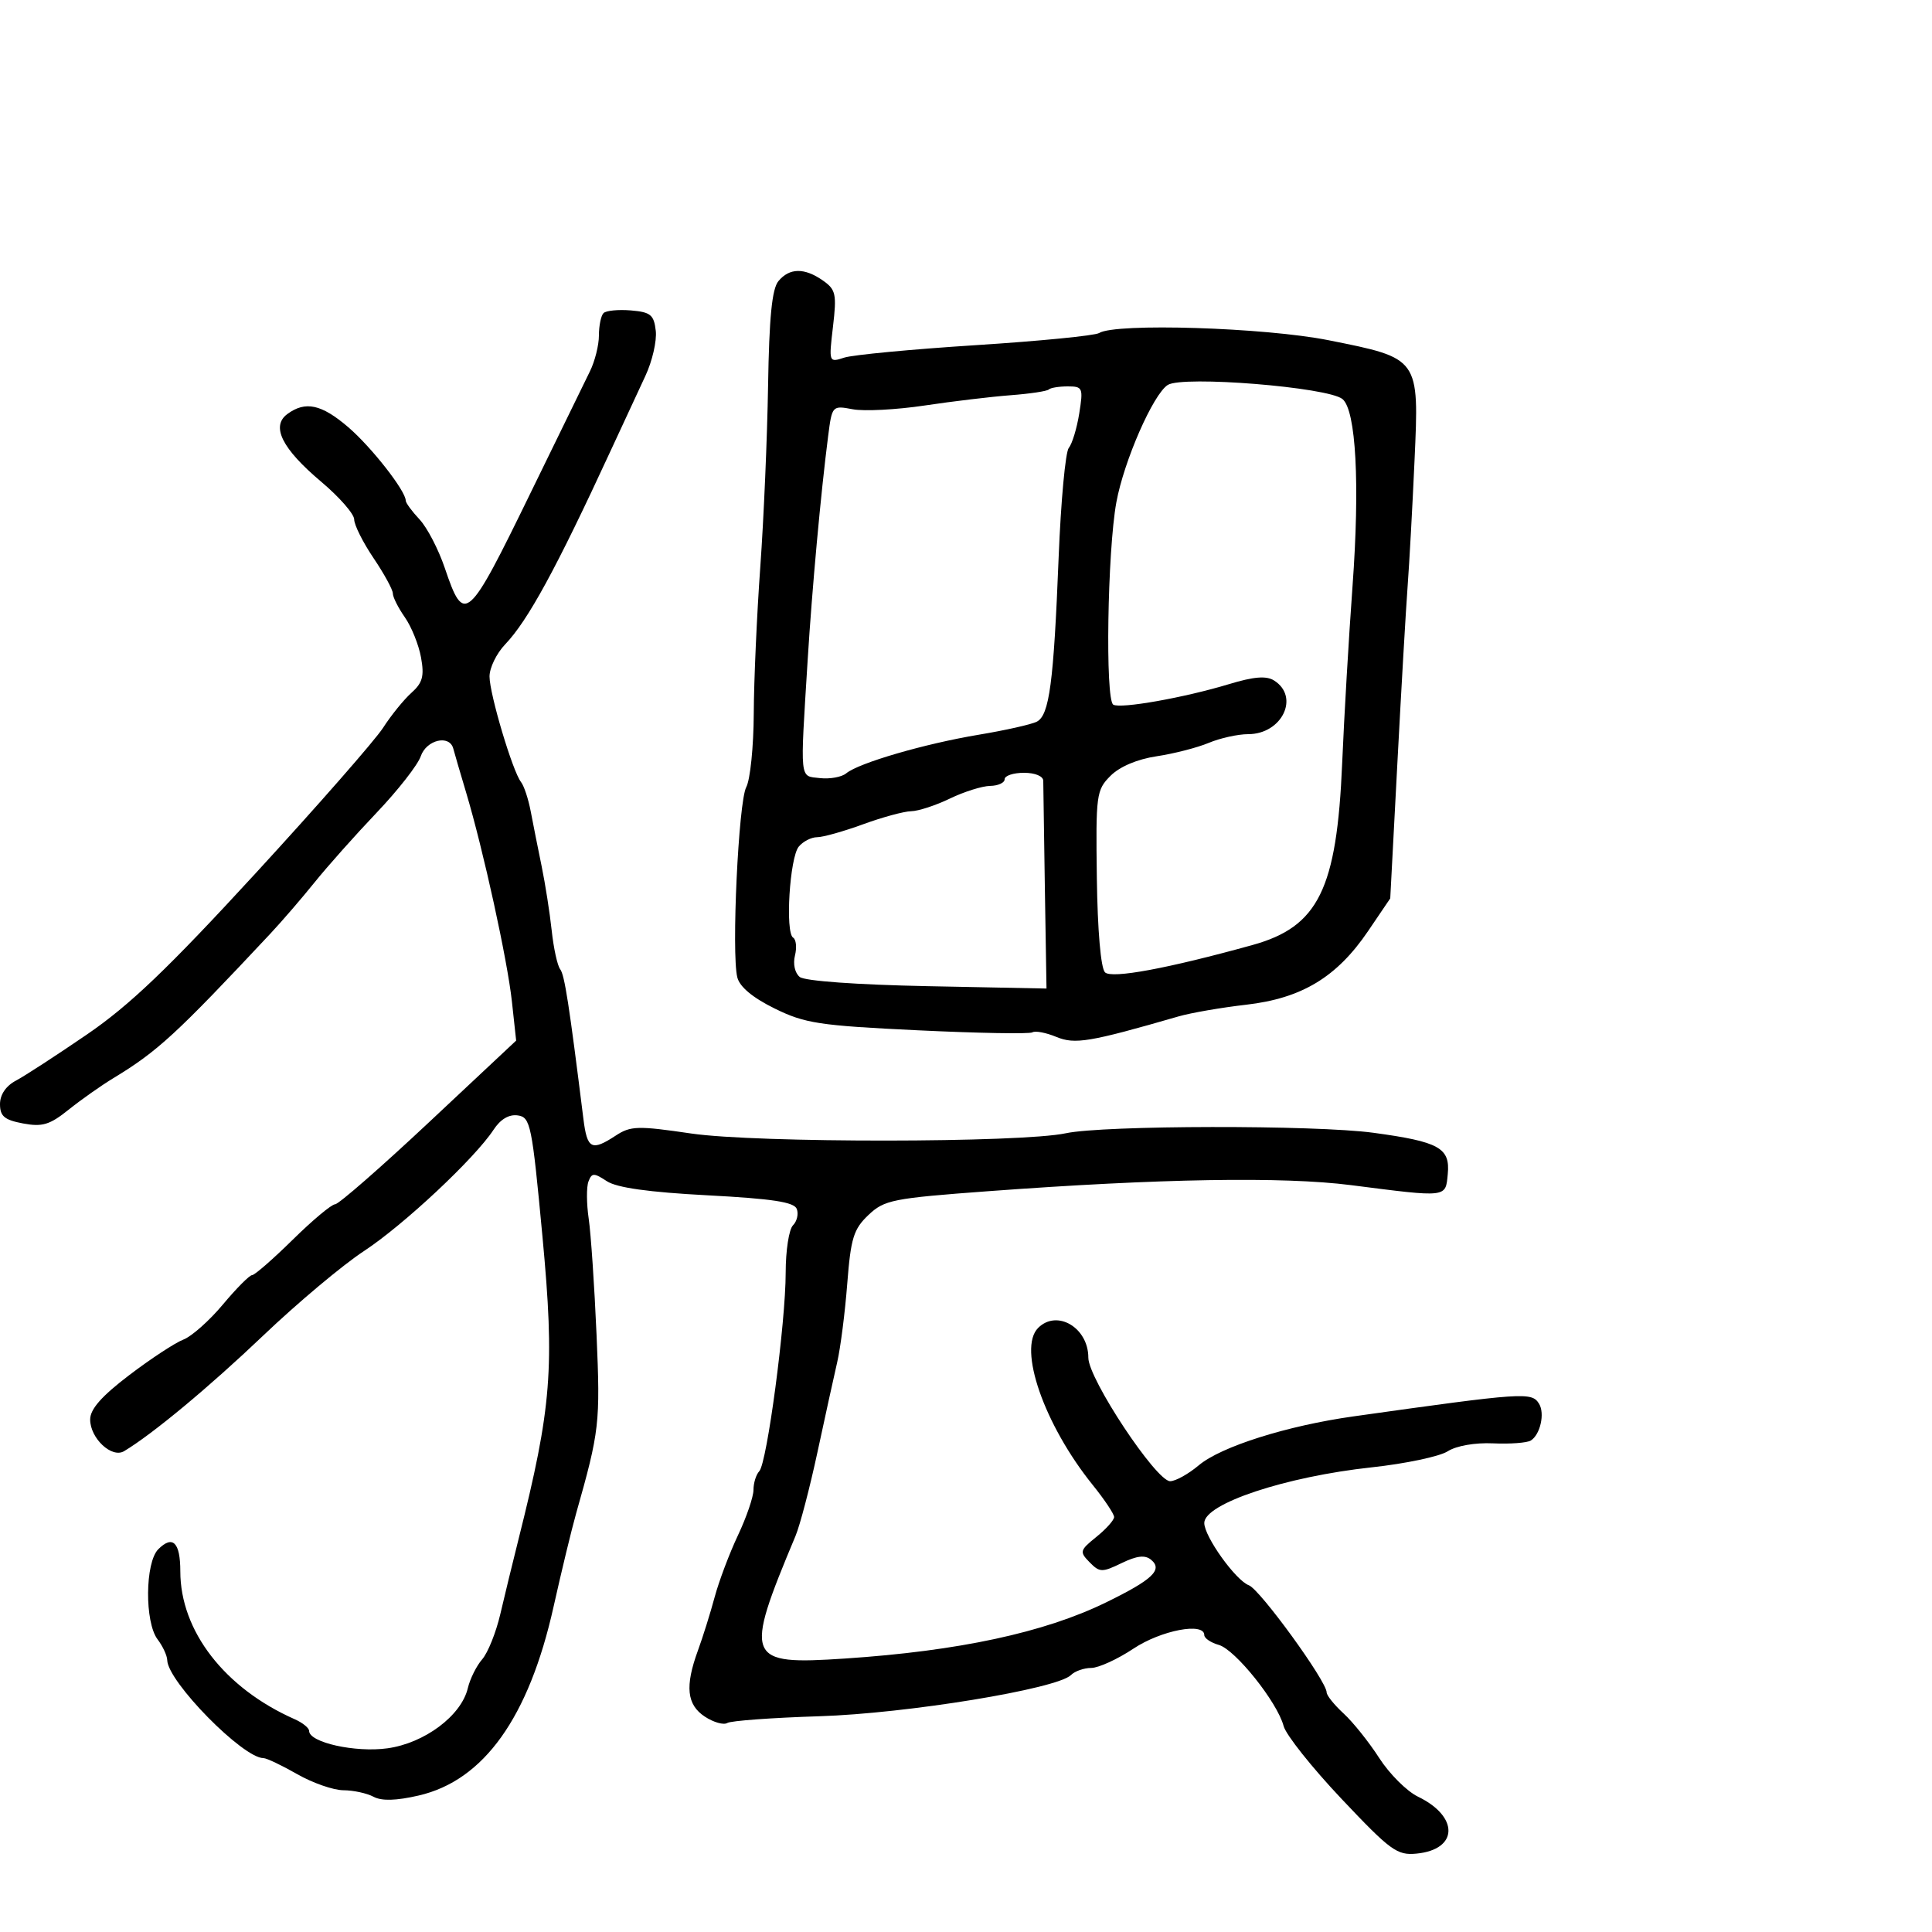 <svg xmlns="http://www.w3.org/2000/svg" width="300" height="300" viewBox="0 0 300 300" version="1.1">
	<path d="M 120.872 43.653 C 119.874 44.856, 119.436 49.285, 119.266 59.903 C 119.138 67.931, 118.595 80.575, 118.060 88 C 117.524 95.425, 117.067 105.692, 117.043 110.816 C 117.019 115.939, 116.494 121.076, 115.876 122.231 C 114.671 124.483, 113.564 148.008, 114.487 151.758 C 114.848 153.228, 116.867 154.915, 120.271 156.592 C 124.984 158.914, 127.178 159.248, 142.500 159.983 C 151.850 160.431, 159.865 160.575, 160.310 160.303 C 160.756 160.030, 162.422 160.346, 164.013 161.005 C 166.912 162.206, 169.166 161.829, 183 157.829 C 184.925 157.272, 189.650 156.455, 193.500 156.013 C 202.141 155.021, 207.587 151.732, 212.440 144.572 L 215.877 139.500 216.984 118.500 C 217.593 106.950, 218.310 94.575, 218.577 91 C 218.844 87.425, 219.326 78.650, 219.648 71.500 C 220.367 55.534, 220.456 55.659, 206.306 52.832 C 196.406 50.854, 173.206 50.125, 170.673 51.712 C 170.028 52.116, 161.400 52.965, 151.500 53.598 C 141.600 54.231, 132.417 55.102, 131.094 55.532 C 128.698 56.311, 128.691 56.290, 129.346 50.716 C 129.939 45.665, 129.786 44.963, 127.779 43.558 C 124.912 41.550, 122.592 41.582, 120.872 43.653 M 93.714 48.619 C 93.321 49.012, 93 50.572, 93 52.086 C 93 53.599, 92.370 56.112, 91.599 57.669 C 90.829 59.226, 86.691 67.700, 82.404 76.500 C 72.580 96.664, 72.081 97.102, 69.064 88.190 C 68.085 85.298, 66.320 81.905, 65.142 80.651 C 63.964 79.397, 63 78.083, 63 77.730 C 63 76.223, 57.649 69.391, 54.068 66.326 C 49.913 62.770, 47.433 62.232, 44.632 64.280 C 42.037 66.177, 43.778 69.668, 49.883 74.810 C 52.697 77.180, 55 79.815, 55 80.665 C 55 81.514, 56.350 84.210, 58 86.655 C 59.650 89.100, 61 91.571, 61 92.146 C 61 92.721, 61.838 94.386, 62.861 95.846 C 63.885 97.306, 65.017 100.112, 65.375 102.082 C 65.905 104.989, 65.624 106.026, 63.884 107.582 C 62.705 108.637, 60.729 111.075, 59.492 113 C 58.255 114.925, 49.333 125.108, 39.664 135.629 C 26.072 150.418, 20.138 156.090, 13.506 160.629 C 8.788 163.858, 3.819 167.087, 2.464 167.805 C 0.922 168.621, 0 169.982, 0 171.443 C 0 173.329, 0.688 173.906, 3.577 174.449 C 6.574 175.011, 7.723 174.664, 10.659 172.310 C 12.587 170.764, 15.705 168.566, 17.588 167.425 C 24.476 163.251, 27.350 160.606, 41.961 145 C 43.763 143.075, 46.867 139.475, 48.859 137 C 50.850 134.525, 55.184 129.659, 58.490 126.186 C 61.795 122.714, 64.875 118.776, 65.333 117.436 C 66.213 114.865, 69.808 114.022, 70.389 116.250 C 70.568 116.938, 71.456 119.975, 72.362 123 C 75.039 131.934, 78.787 149.040, 79.492 155.541 L 80.148 161.582 66.586 174.291 C 59.127 181.281, 52.579 187, 52.035 187 C 51.490 187, 48.530 189.475, 45.456 192.500 C 42.382 195.525, 39.543 198, 39.146 198 C 38.748 198, 36.707 200.054, 34.608 202.564 C 32.510 205.074, 29.754 207.523, 28.484 208.006 C 27.214 208.489, 23.435 210.967, 20.087 213.514 C 15.780 216.789, 14 218.808, 14 220.417 C 14 223.337, 17.357 226.478, 19.263 225.340 C 23.655 222.717, 32.484 215.380, 40.904 207.356 C 46.182 202.326, 53.200 196.440, 56.500 194.275 C 62.664 190.231, 73.723 179.878, 76.649 175.413 C 77.712 173.791, 79.041 173.006, 80.398 173.200 C 82.374 173.482, 82.604 174.609, 84.232 192 C 86.146 212.444, 85.667 218.497, 80.519 239 C 79.621 242.575, 78.345 247.820, 77.683 250.657 C 77.021 253.493, 75.757 256.643, 74.874 257.657 C 73.991 258.670, 72.987 260.687, 72.643 262.139 C 71.630 266.414, 65.913 270.687, 60.144 271.480 C 55.160 272.166, 48 270.570, 48 268.774 C 48 268.321, 46.987 267.503, 45.750 266.955 C 34.872 262.143, 28 253.253, 28 243.994 C 28 239.503, 26.822 238.321, 24.581 240.562 C 22.521 242.622, 22.447 251.886, 24.468 254.559 C 25.276 255.626, 25.951 257.081, 25.968 257.792 C 26.050 261.129, 37.714 273, 40.911 273 C 41.398 273, 43.754 274.120, 46.148 275.488 C 48.542 276.856, 51.767 277.981, 53.316 277.988 C 54.864 277.995, 56.971 278.449, 57.997 278.998 C 59.266 279.678, 61.509 279.616, 65.019 278.806 C 75.129 276.473, 82.119 266.688, 85.955 249.500 C 87.182 244, 88.760 237.475, 89.462 235 C 93.092 222.190, 93.226 221.017, 92.634 207.304 C 92.306 199.712, 91.757 191.586, 91.414 189.246 C 91.070 186.906, 91.053 184.303, 91.377 183.461 C 91.898 182.101, 92.218 182.096, 94.232 183.416 C 95.779 184.429, 100.741 185.125, 109.841 185.605 C 119.923 186.137, 123.314 186.654, 123.723 187.722 C 124.022 188.499, 123.756 189.644, 123.133 190.267 C 122.510 190.890, 122 194.195, 122 197.612 C 122 205.396, 119.103 227.176, 117.899 228.450 C 117.404 228.972, 117 230.278, 117 231.350 C 117 232.423, 115.916 235.595, 114.590 238.400 C 113.265 241.205, 111.636 245.525, 110.970 248 C 110.305 250.475, 109.139 254.197, 108.380 256.270 C 106.337 261.853, 106.636 264.715, 109.456 266.563 C 110.807 267.448, 112.370 267.890, 112.929 267.544 C 113.488 267.198, 119.920 266.728, 127.223 266.498 C 140.845 266.070, 164.146 262.254, 166.301 260.099 C 166.906 259.494, 168.323 258.998, 169.450 258.996 C 170.578 258.993, 173.525 257.645, 176 256 C 180.286 253.151, 187 251.864, 187 253.892 C 187 254.382, 188.012 255.070, 189.250 255.420 C 191.820 256.148, 198.344 264.310, 199.320 268.019 C 199.678 269.383, 203.725 274.472, 208.312 279.326 C 215.934 287.393, 216.938 288.125, 219.975 287.826 C 226.463 287.189, 226.585 282.077, 220.185 278.987 C 218.462 278.155, 215.754 275.455, 214.167 272.987 C 212.580 270.519, 210.093 267.409, 208.641 266.076 C 207.188 264.742, 206 263.264, 206 262.792 C 206 261.058, 195.651 246.806, 193.926 246.163 C 191.871 245.398, 187 238.594, 187 236.491 C 187 233.486, 199.611 229.293, 213 227.847 C 218.225 227.282, 223.529 226.164, 224.788 225.362 C 226.142 224.500, 229.027 223.994, 231.857 224.123 C 234.487 224.243, 237.116 224.046, 237.699 223.686 C 239.170 222.777, 239.912 219.475, 238.983 217.973 C 237.843 216.128, 236.694 216.206, 210.163 219.936 C 199.846 221.386, 189.597 224.627, 186.147 227.530 C 184.532 228.889, 182.531 230, 181.699 230 C 179.527 230, 168.991 214.093, 168.996 210.821 C 169.003 206.157, 164.131 203.269, 161.200 206.200 C 158.013 209.387, 162.136 221.235, 169.691 230.603 C 171.511 232.860, 173 235.093, 173 235.565 C 173 236.038, 171.762 237.424, 170.250 238.644 C 167.664 240.731, 167.601 240.966, 169.190 242.586 C 170.754 244.180, 171.125 244.189, 174.164 242.718 C 176.537 241.568, 177.805 241.424, 178.736 242.196 C 180.606 243.748, 178.969 245.296, 171.706 248.841 C 162.148 253.505, 148.844 256.364, 131.234 257.535 C 115.798 258.562, 115.468 257.747, 123.528 238.500 C 124.219 236.850, 125.751 231, 126.933 225.500 C 128.115 220, 129.497 213.700, 130.005 211.500 C 130.512 209.300, 131.212 203.830, 131.559 199.345 C 132.109 192.258, 132.539 190.861, 134.846 188.670 C 137.321 186.320, 138.580 186.070, 153.500 184.966 C 180.091 182.999, 199.236 182.680, 209.780 184.027 C 224.851 185.954, 224.452 185.999, 224.808 182.316 C 225.203 178.246, 223.482 177.288, 213.276 175.899 C 204.232 174.668, 171.354 174.718, 165.500 175.972 C 158.519 177.467, 117.427 177.494, 107.333 176.010 C 99.036 174.790, 97.923 174.820, 95.618 176.331 C 91.861 178.792, 91.177 178.441, 90.593 173.750 C 88.365 155.882, 87.666 151.376, 86.984 150.500 C 86.556 149.950, 85.964 147.250, 85.669 144.500 C 85.373 141.750, 84.669 137.250, 84.104 134.500 C 83.538 131.750, 82.777 127.925, 82.412 126 C 82.047 124.075, 81.368 122.020, 80.903 121.433 C 79.606 119.795, 76.027 107.809, 76.013 105.055 C 76.006 103.710, 77.099 101.460, 78.443 100.055 C 81.980 96.357, 86.369 88.300, 94.817 70 C 96.721 65.875, 99.151 60.640, 100.217 58.366 C 101.283 56.092, 102.008 52.942, 101.828 51.366 C 101.544 48.883, 101.028 48.460, 97.964 48.202 C 96.020 48.039, 94.107 48.226, 93.714 48.619 M 181.329 59.775 C 179.059 61.220, 174.522 71.578, 173.347 78 C 171.957 85.600, 171.603 108.637, 172.865 109.417 C 173.965 110.096, 183.889 108.339, 190.835 106.234 C 194.699 105.063, 196.629 104.906, 197.835 105.666 C 201.869 108.206, 199.072 114, 193.813 114 C 192.230 114, 189.480 114.608, 187.701 115.351 C 185.922 116.095, 182.280 117.031, 179.608 117.432 C 176.597 117.883, 173.871 119.038, 172.442 120.467 C 170.239 122.670, 170.143 123.384, 170.317 136.338 C 170.427 144.494, 170.932 150.333, 171.583 150.984 C 172.607 152.007, 181.330 150.390, 194.500 146.737 C 204.717 143.903, 207.585 138.081, 208.412 118.500 C 208.714 111.350, 209.438 98.975, 210.021 91 C 211.178 75.169, 210.563 63.712, 208.463 61.969 C 206.234 60.119, 183.658 58.294, 181.329 59.775 M 162.854 60.479 C 162.590 60.743, 159.928 61.143, 156.937 61.369 C 153.947 61.595, 147.933 62.314, 143.572 62.968 C 139.212 63.621, 134.196 63.884, 132.425 63.552 C 129.223 62.951, 129.202 62.975, 128.592 67.724 C 127.458 76.552, 126.099 91.417, 125.413 102.500 C 124.233 121.563, 124.118 120.456, 127.310 120.822 C 128.856 120.999, 130.697 120.666, 131.402 120.081 C 133.347 118.467, 143.601 115.481, 152 114.084 C 156.125 113.397, 160.175 112.486, 161 112.059 C 162.944 111.054, 163.612 106.024, 164.383 86.594 C 164.730 77.846, 165.441 70.173, 165.963 69.544 C 166.485 68.915, 167.215 66.511, 167.584 64.200 C 168.220 60.222, 168.125 60, 165.794 60 C 164.441 60, 163.118 60.216, 162.854 60.479 M 156 121 C 156 121.550, 154.988 122.015, 153.750 122.034 C 152.512 122.053, 149.700 122.937, 147.500 124 C 145.300 125.063, 142.594 125.947, 141.486 125.966 C 140.378 125.985, 137.009 126.900, 134 128 C 130.991 129.100, 127.789 130, 126.887 130 C 125.984 130, 124.700 130.657, 124.033 131.460 C 122.624 133.158, 121.903 144.822, 123.158 145.598 C 123.625 145.886, 123.752 147.141, 123.439 148.385 C 123.113 149.687, 123.430 151.098, 124.186 151.705 C 124.962 152.330, 133.072 152.913, 144 153.131 L 162.500 153.500 162.247 138 C 162.109 129.475, 161.996 121.938, 161.997 121.250 C 161.999 120.527, 160.735 120, 159 120 C 157.350 120, 156 120.450, 156 121" stroke="none" fill="black" fill-rule="evenodd"/>
</svg>